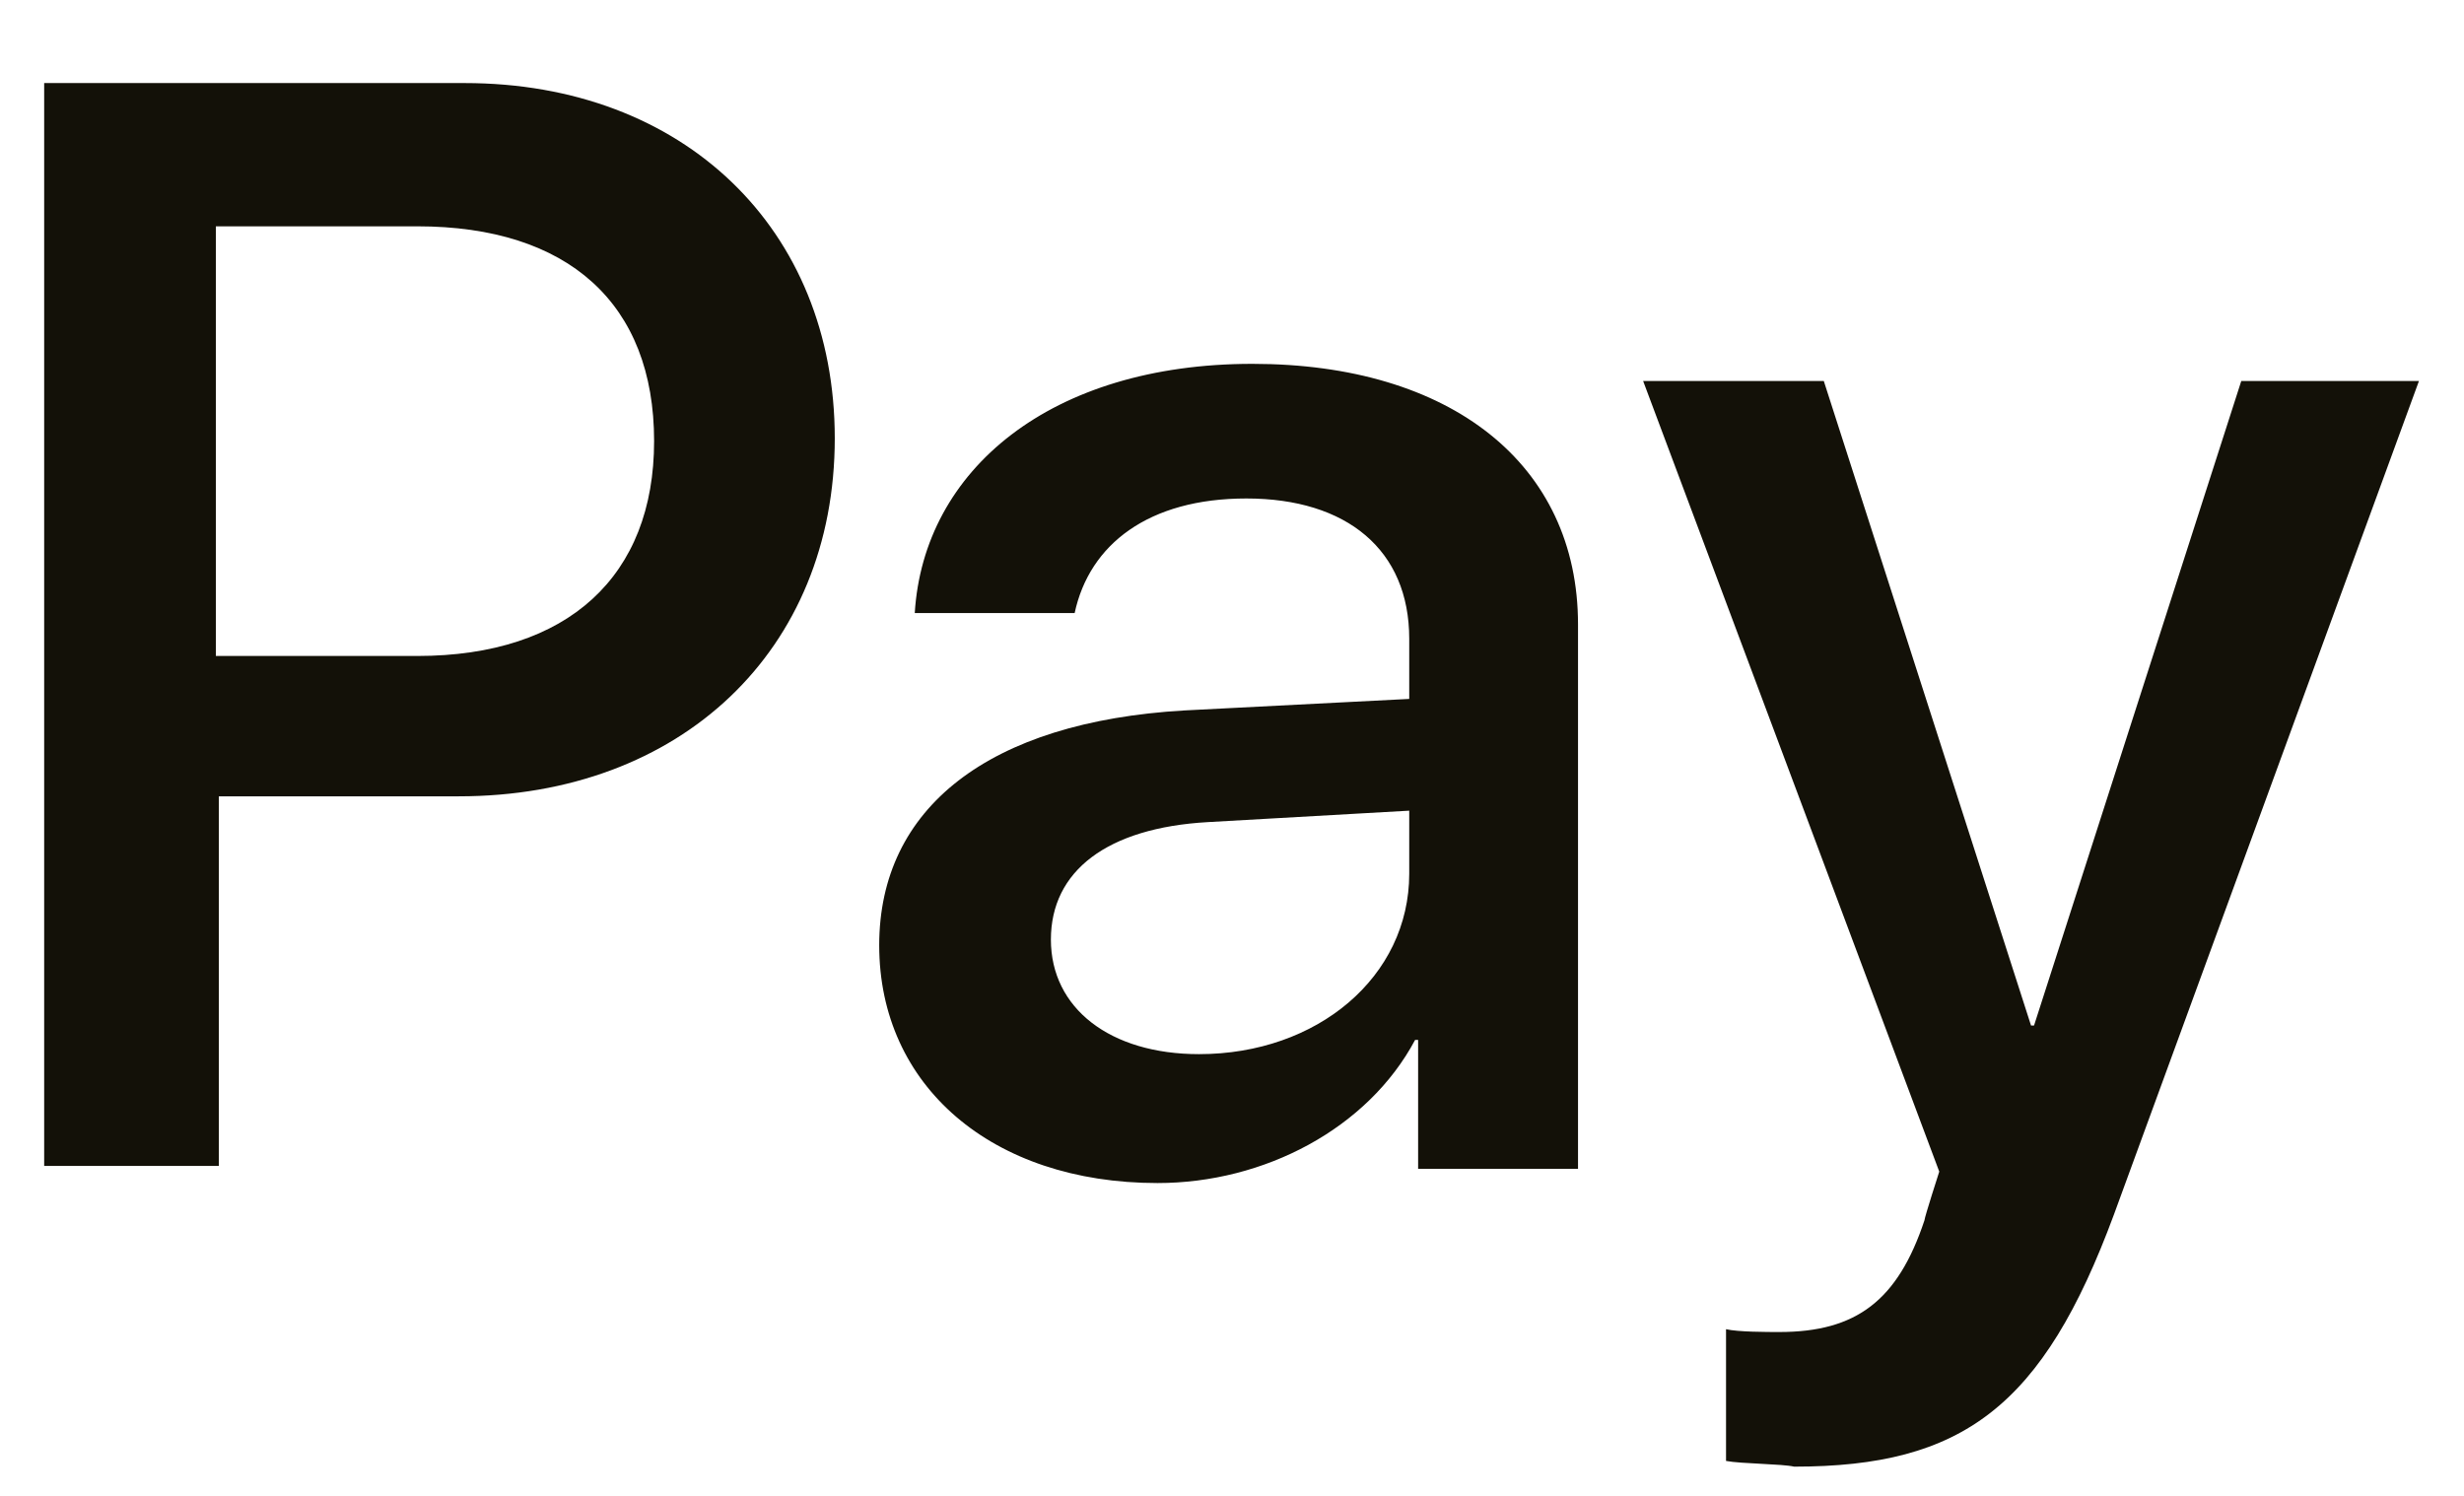 <svg width="28" height="17" viewBox="0 0 28 17" fill="none" xmlns="http://www.w3.org/2000/svg">
<path d="M5.28 0.944C7.77 0.944 9.486 2.604 9.486 4.981C9.486 7.39 7.736 9.05 5.213 9.05H2.487V13.25H0.502V0.944H5.28ZM2.487 7.455H4.742C6.458 7.455 7.433 6.544 7.433 5.013C7.433 3.451 6.458 2.572 4.742 2.572H2.453V7.455H2.487ZM9.991 10.743C9.991 9.181 11.236 8.204 13.457 8.074L16.014 7.943V7.26C16.014 6.251 15.307 5.665 14.163 5.665C13.053 5.665 12.38 6.185 12.212 6.967H10.395C10.495 5.339 11.942 4.135 14.231 4.135C16.485 4.135 17.932 5.274 17.932 7.097V13.283H16.115V11.818H16.081C15.543 12.827 14.365 13.445 13.154 13.445C11.269 13.445 9.991 12.338 9.991 10.743ZM16.014 9.929V9.213L13.726 9.343C12.582 9.408 11.942 9.897 11.942 10.678C11.942 11.459 12.615 11.98 13.625 11.98C14.971 11.98 16.014 11.101 16.014 9.929ZM19.614 16.603V15.106C19.749 15.138 20.085 15.138 20.22 15.138C21.095 15.138 21.566 14.78 21.869 13.868C21.869 13.836 22.037 13.315 22.037 13.315L18.672 4.33H20.725L23.08 11.655H23.114L25.469 4.33H27.488L24.022 13.803C23.215 15.985 22.306 16.668 20.388 16.668C20.254 16.636 19.783 16.636 19.614 16.603Z" fill="#131108"/>
</svg>
